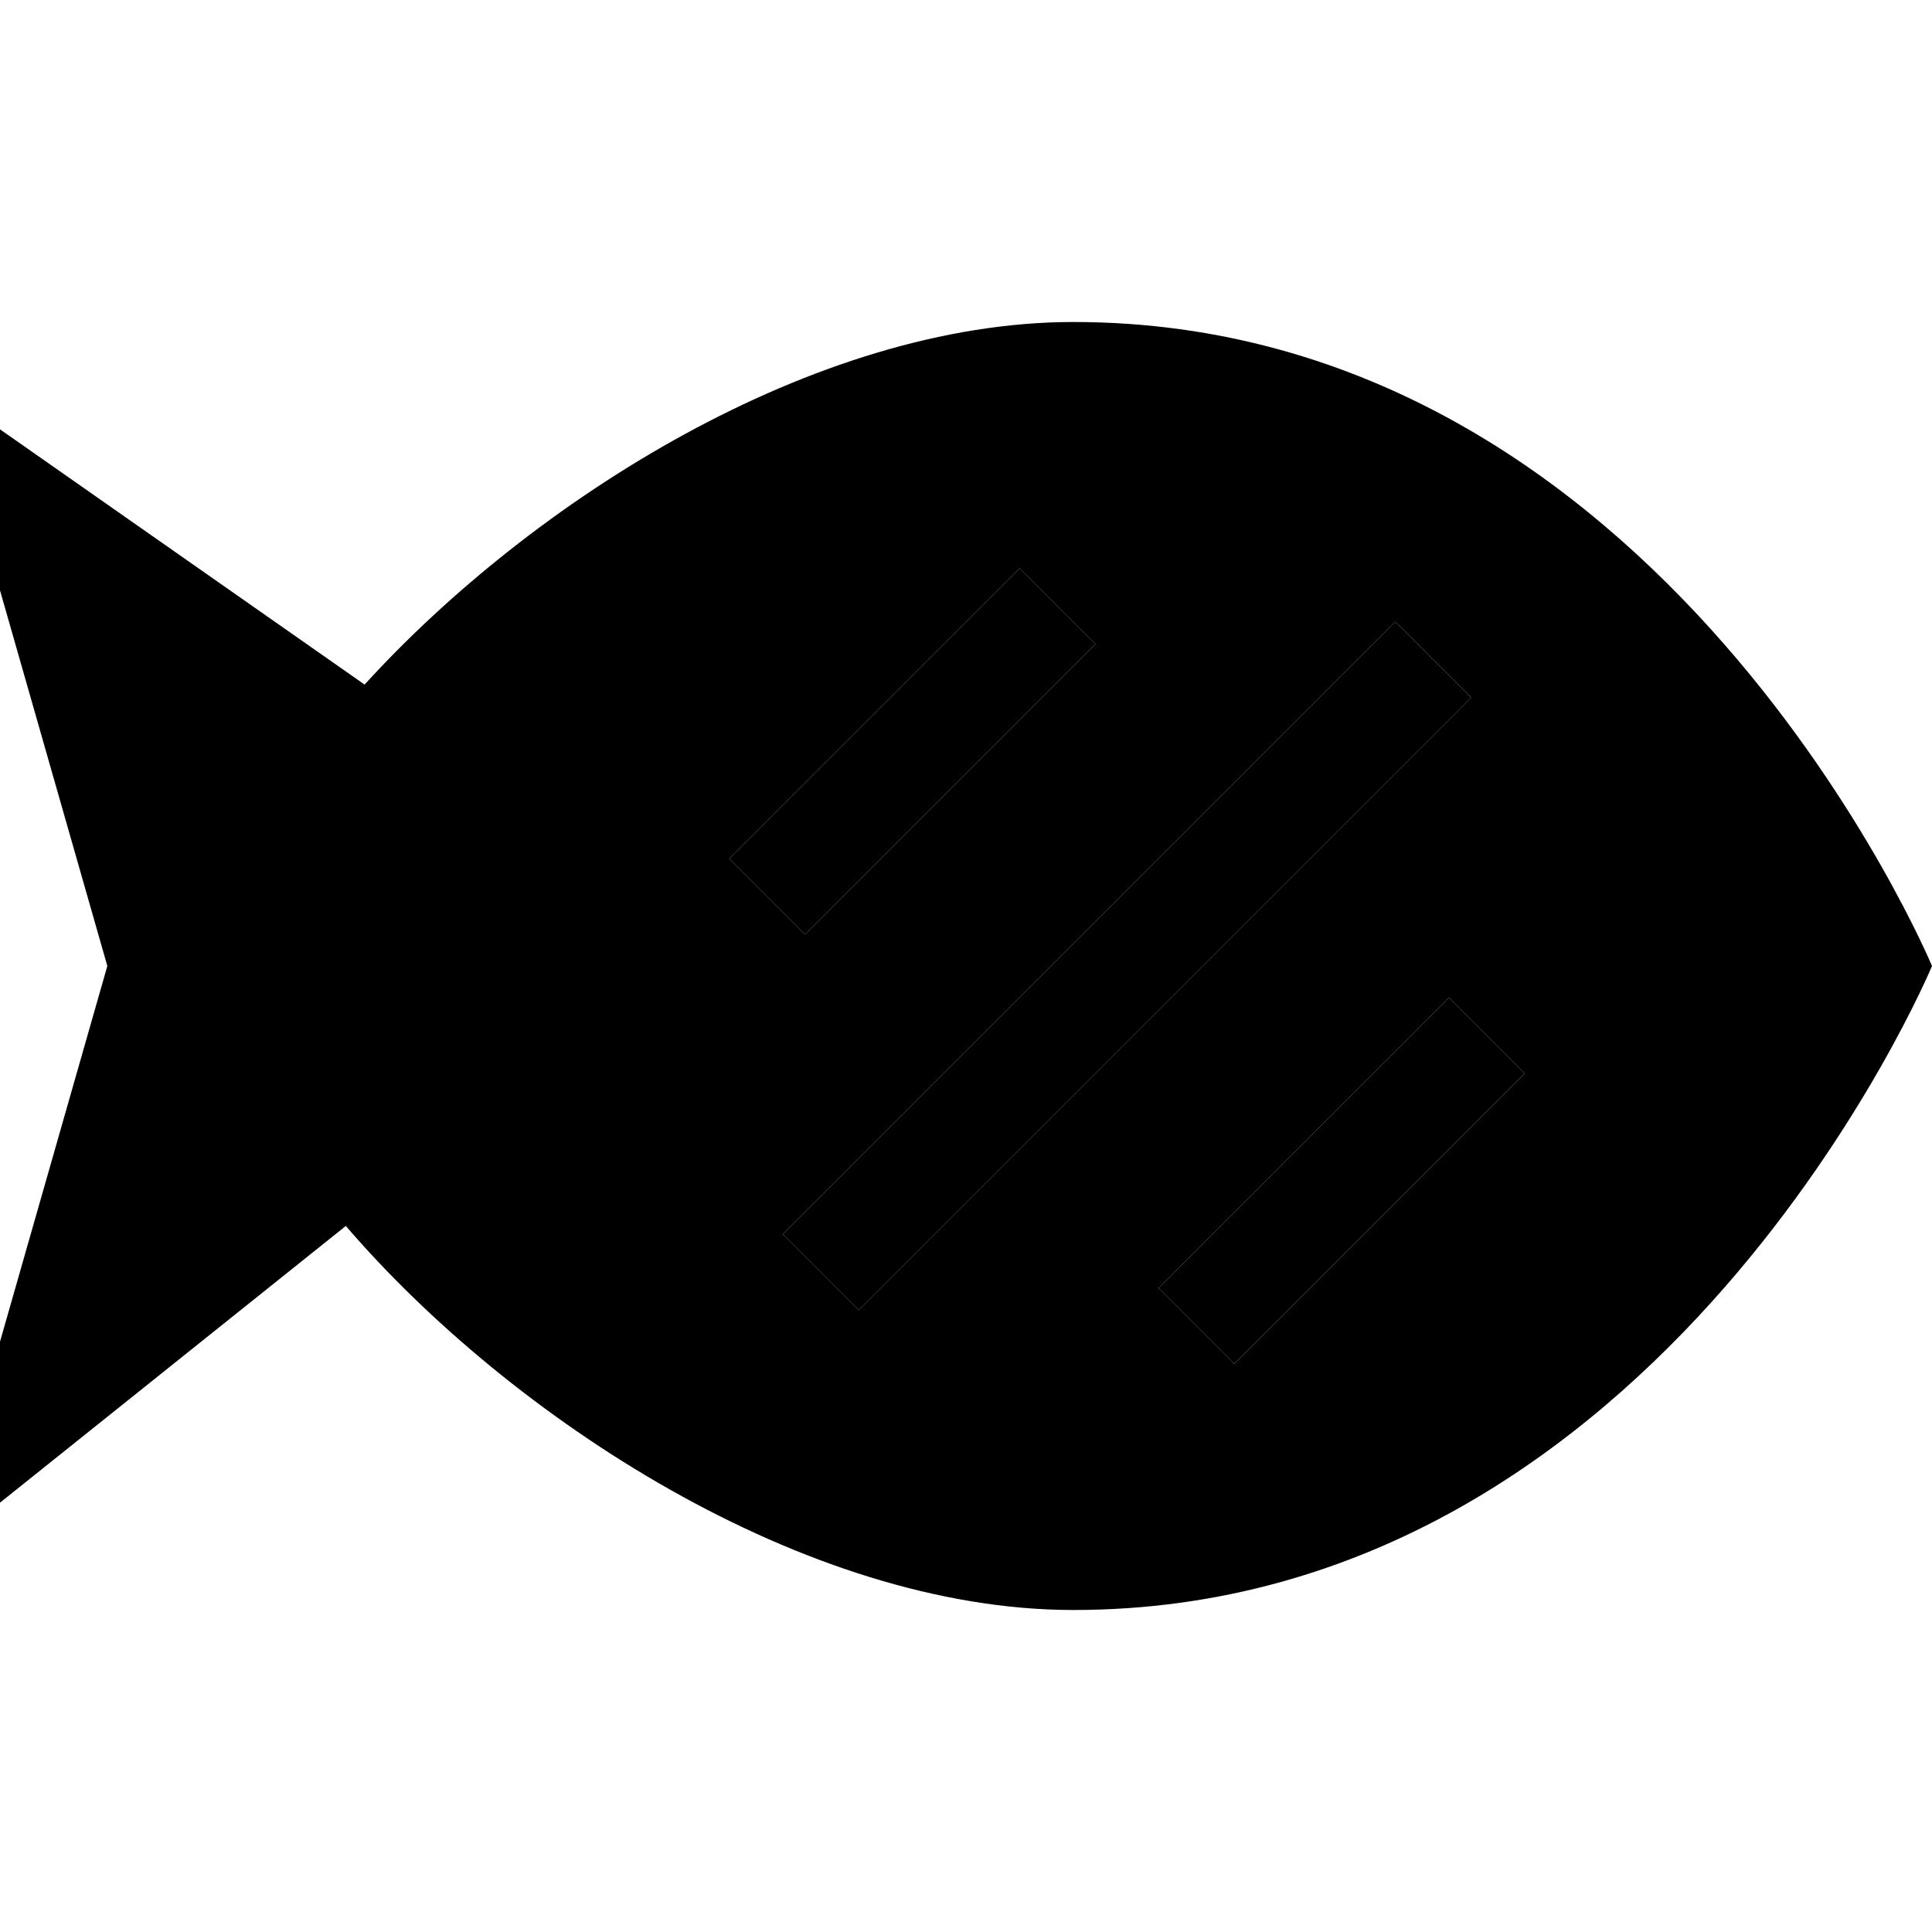 <svg xmlns="http://www.w3.org/2000/svg" width="24" height="24" viewBox="0 0 576 512">
    <path class="pr-icon-duotone-secondary" d="M0 96l0 48L32 256 0 368l0 48 103.1-82.5C152.2 390.6 239.7 448 320 448c176 0 256-192 256-192s-80-192-256-192c-77.3 0-161.3 53.2-211.3 108.1L0 96zM217.4 224l11.3-11.3 64-64L304 137.4c7.5 7.5 15.1 15.1 22.6 22.6c-3.8 3.8-7.5 7.5-11.3 11.3l-64 64c-3.8 3.8-7.5 7.5-11.3 11.3c-7.5-7.5-15.1-15.1-22.6-22.6zm16 112l11.3-11.3c53.3-53.3 106.7-106.7 160-160c3.8-3.8 7.5-7.5 11.3-11.3c7.5 7.5 15.1 15.1 22.6 22.6c-3.8 3.8-7.5 7.5-11.3 11.3c-53.3 53.3-106.7 106.7-160 160c-3.8 3.8-7.5 7.5-11.3 11.3c-7.5-7.5-15.1-15.1-22.6-22.6zm112 16c3.8-3.8 7.5-7.5 11.3-11.3c21.3-21.3 42.7-42.7 64-64c3.8-3.8 7.5-7.5 11.3-11.3c7.5 7.5 15.1 15.1 22.6 22.6c-3.8 3.8-7.5 7.5-11.3 11.3c-21.3 21.3-42.7 42.7-64 64L368 374.6 345.4 352z"/>
    <path class="pr-icon-duotone-primary" d="M326.6 160l-11.3 11.3-64 64L240 246.6 217.4 224l11.3-11.3 64-64L304 137.4 326.6 160zm112 16l-11.3 11.3-160 160L256 358.6 233.4 336l11.3-11.3 160-160L416 153.4 438.6 176zm16 112l-11.3 11.3-64 64L368 374.6 345.4 352l11.3-11.3 64-64L432 265.4 454.6 288z"/>
</svg>